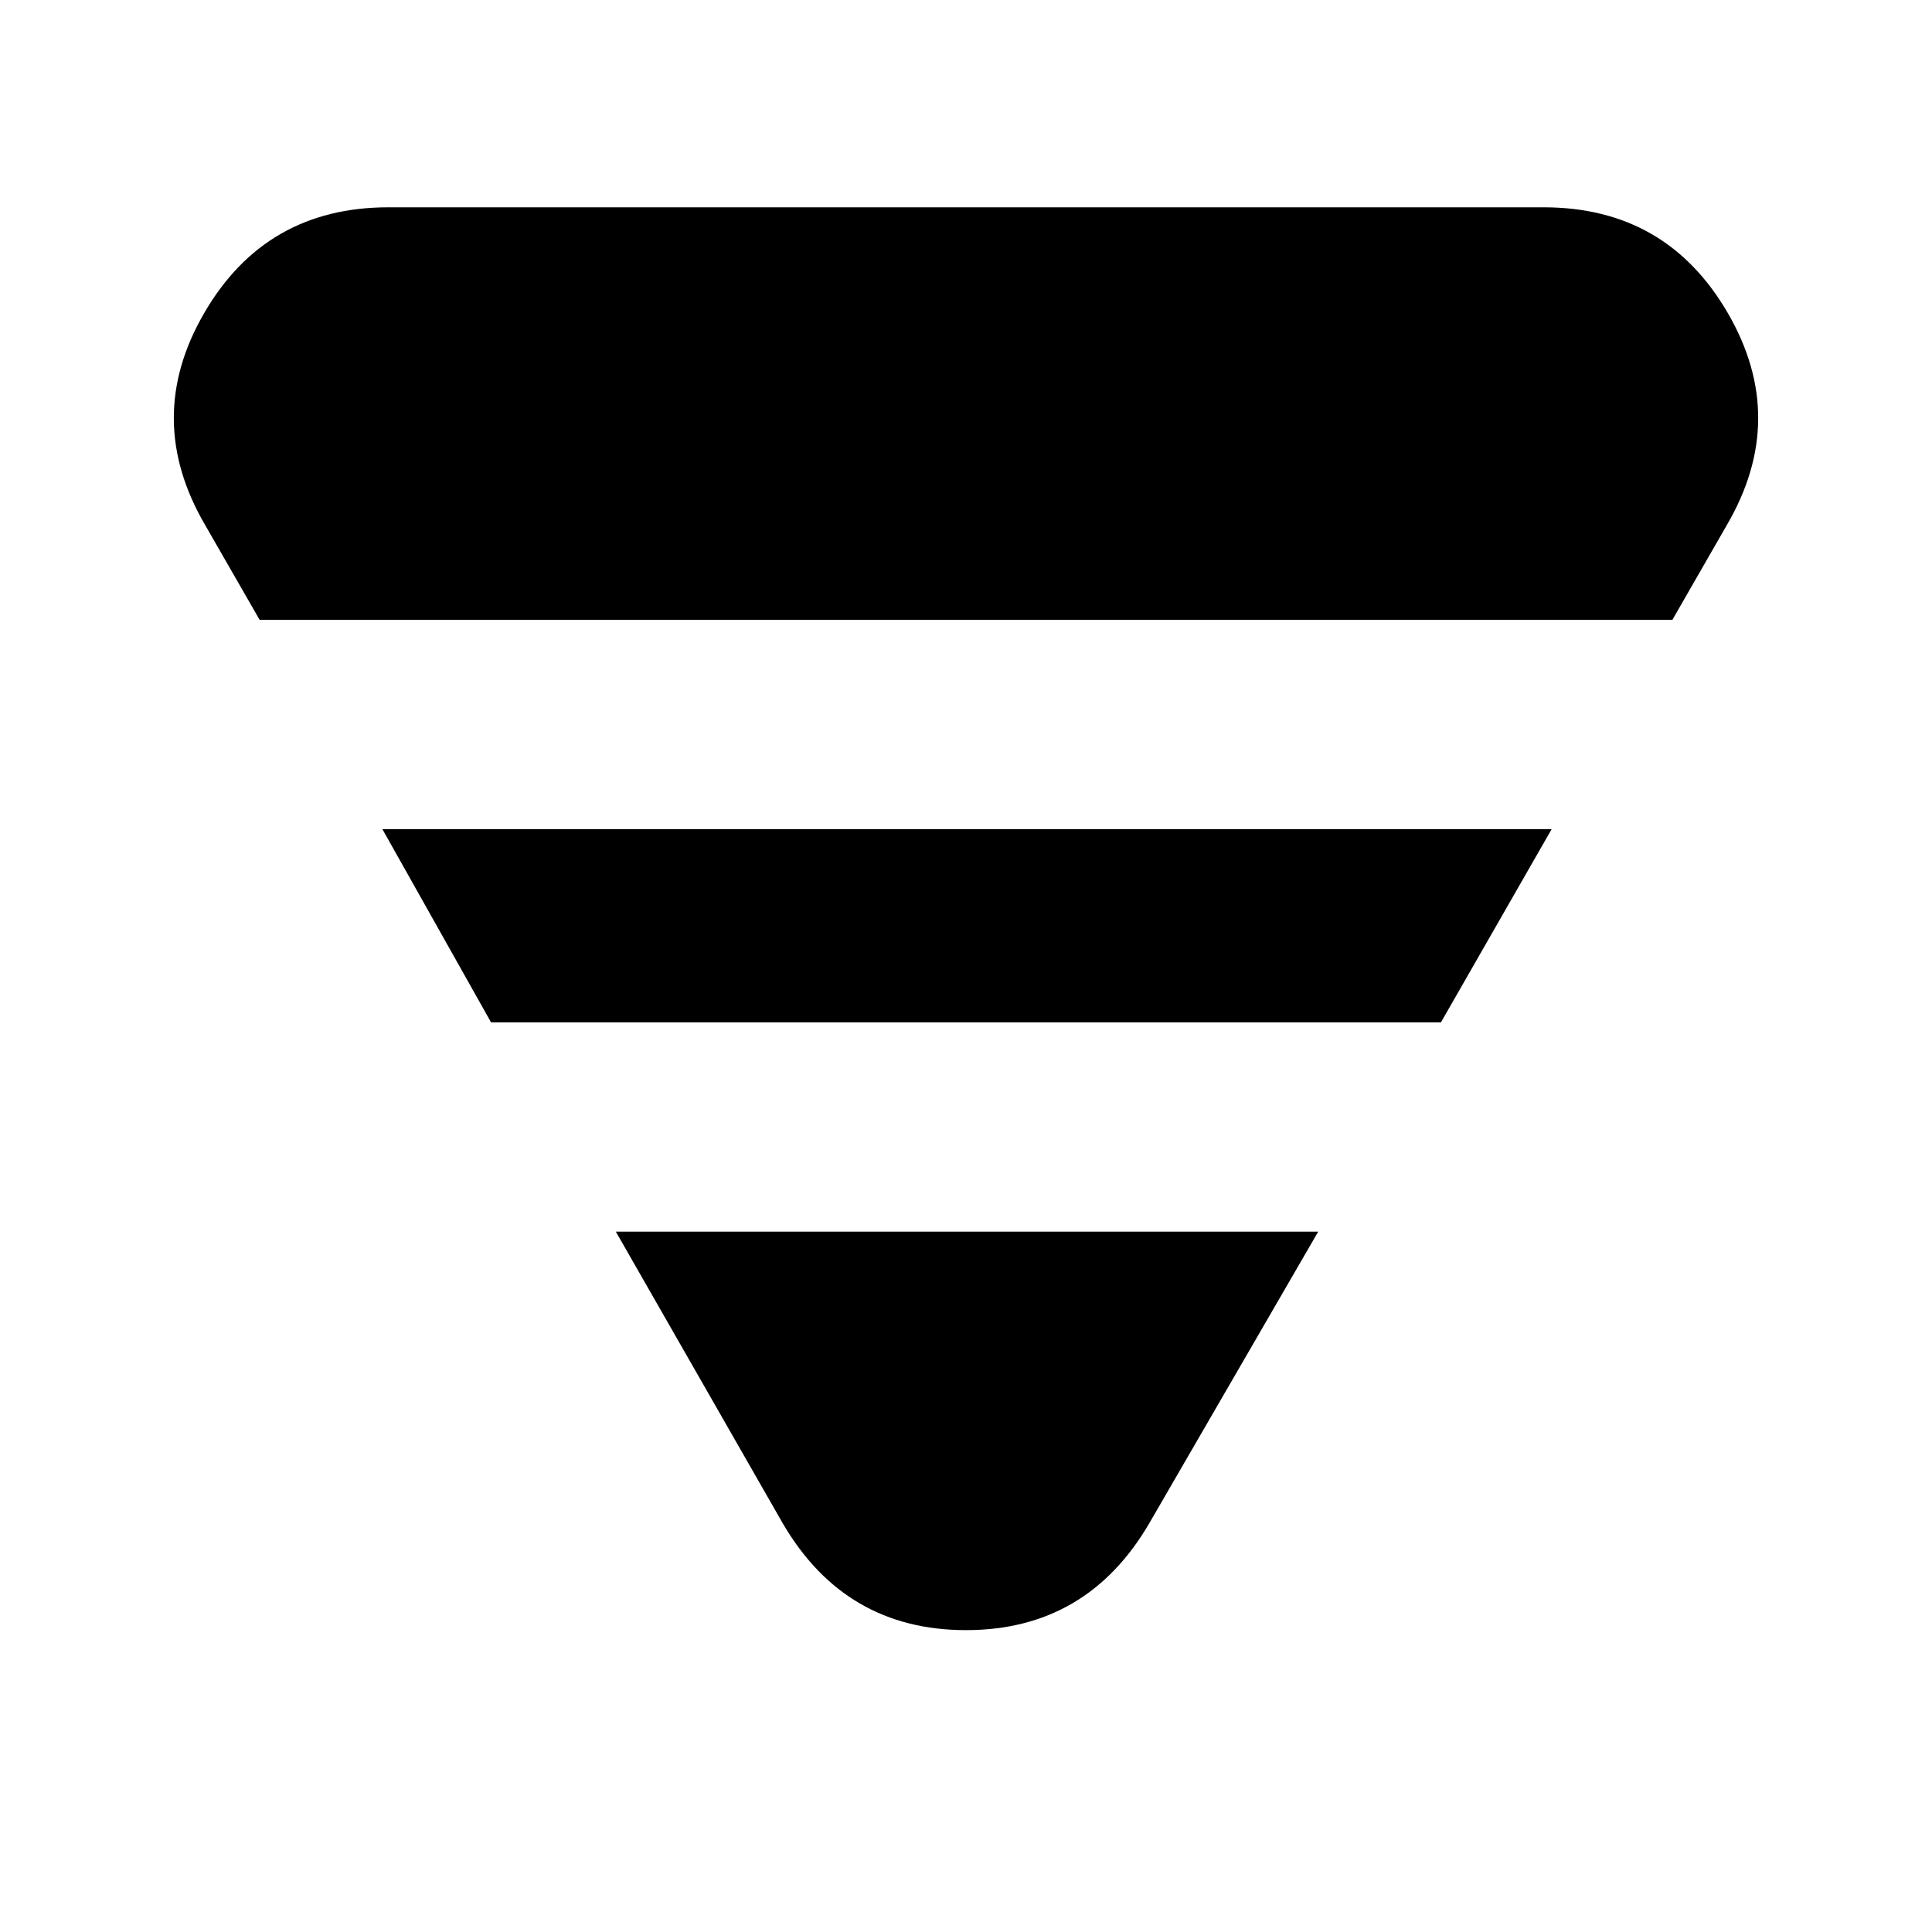 <svg xmlns="http://www.w3.org/2000/svg" height="40" width="40"><path d="M5.375 12.833 4.25 10.875Q2.958 8.667 4.229 6.479Q5.5 4.292 8.042 4.292H31.958Q34.5 4.292 35.771 6.479Q37.042 8.667 35.75 10.875L34.625 12.833ZM10.167 21.167 7.917 17.167H32.125L29.833 21.167ZM16.208 31.542 12.75 25.5H27.292L23.792 31.542Q22.5 33.75 20 33.75Q17.5 33.75 16.208 31.542Z"/></svg>